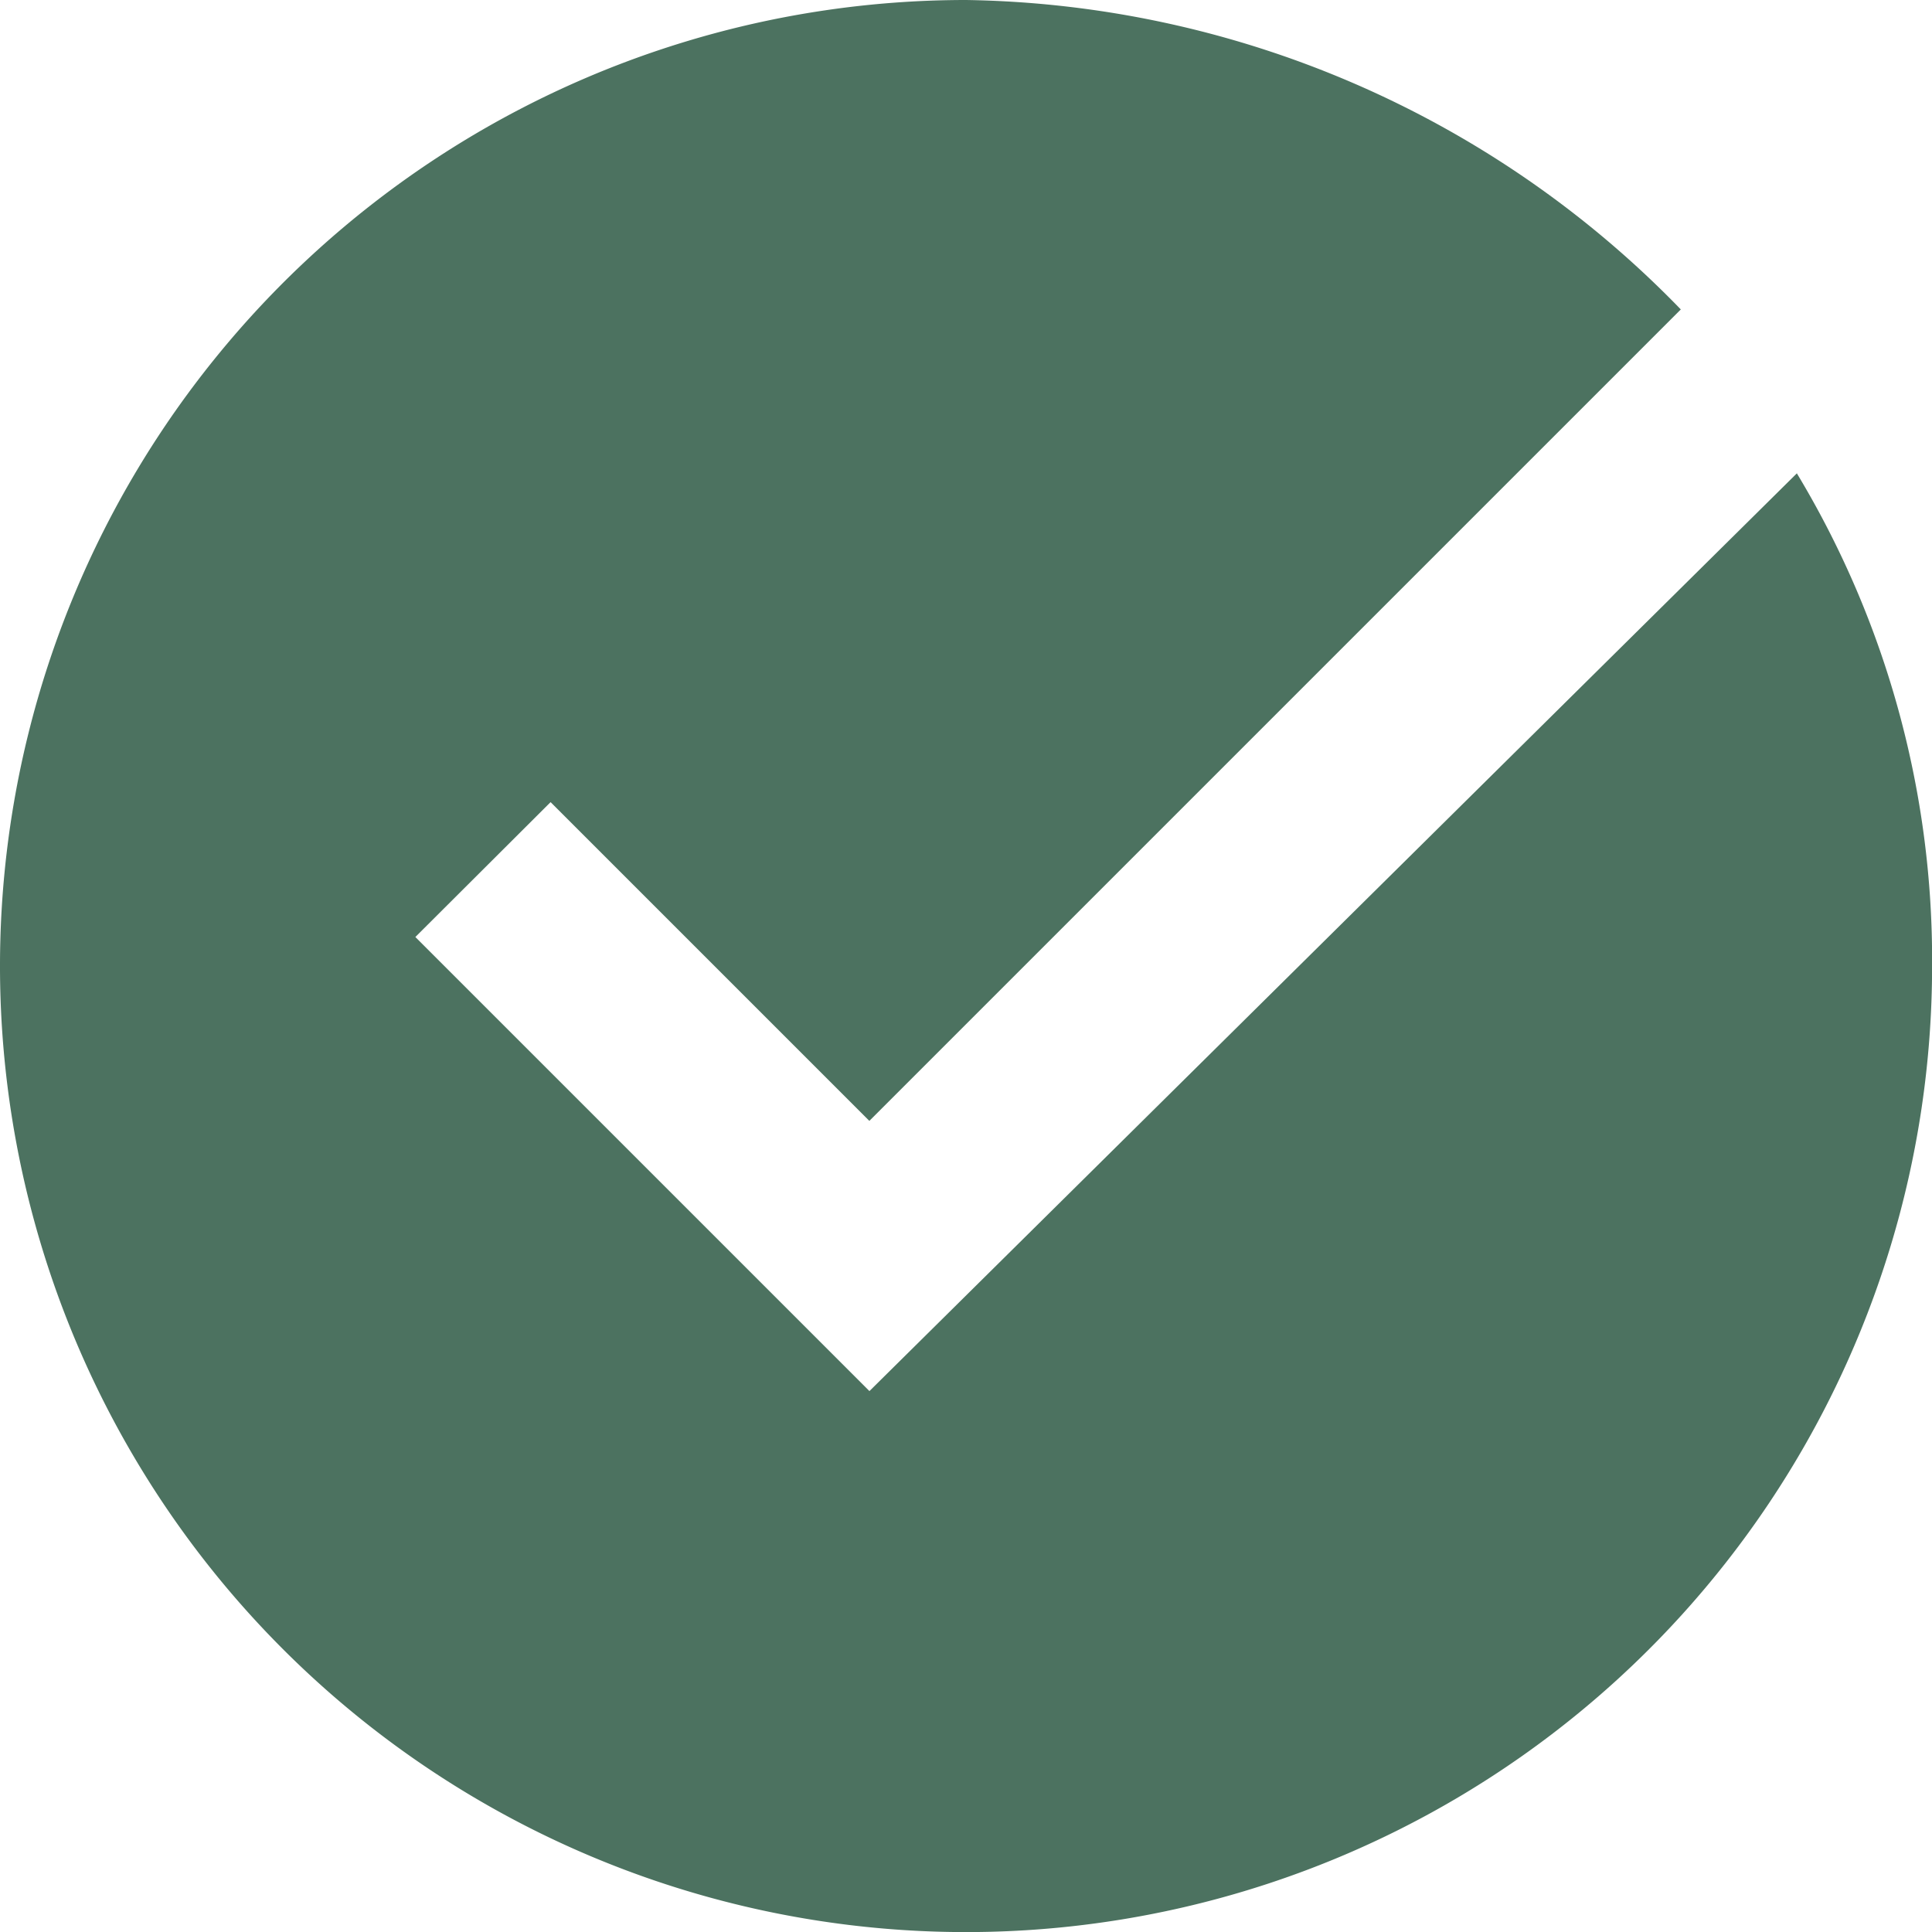 <svg xmlns="http://www.w3.org/2000/svg" width="22.159" height="22.159" viewBox="0 0 22.159 22.159"><defs><style>.a{fill:#4c7260;}</style></defs><path class="a" d="M11.972,17.955,6.764,12.747,8.315,11.2l3.656,3.656,9.307-9.307A11.656,11.656,0,0,0,13.08,2a11.08,11.08,0,1,0,11.08,11.08,10.806,10.806,0,0,0-1.551-5.651Z" transform="translate(-2 -2)"/></svg>